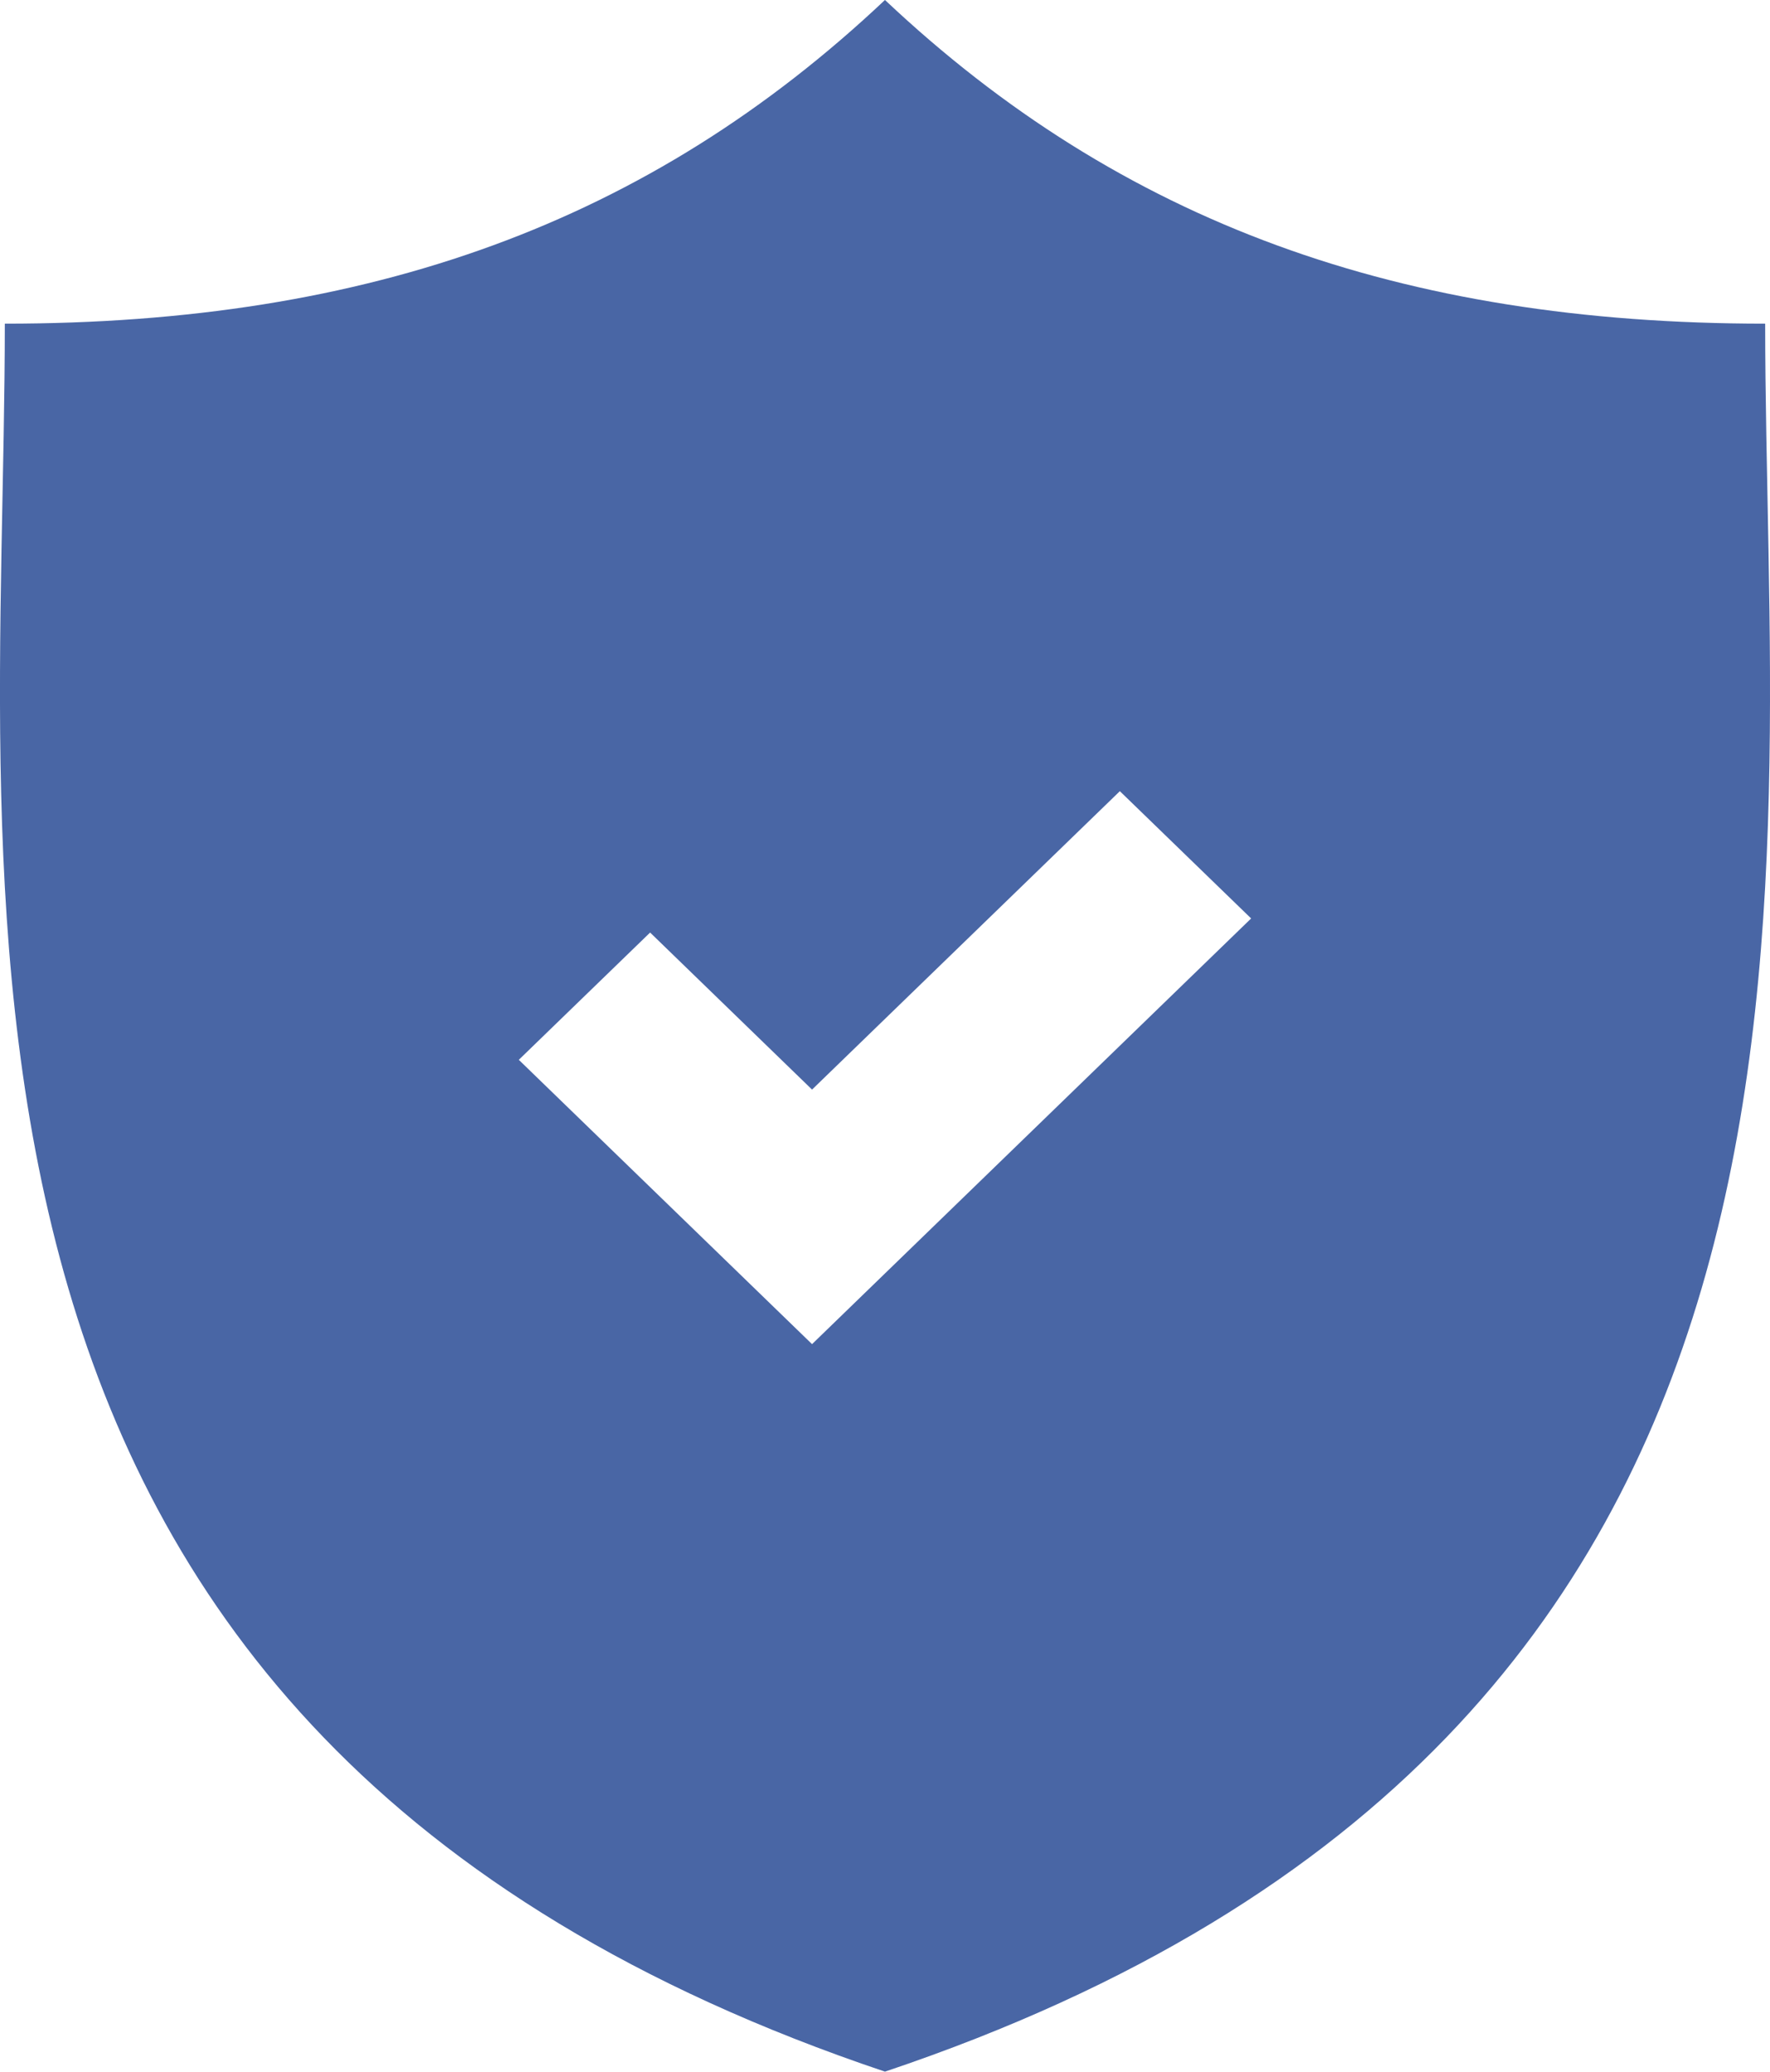 <svg xmlns="http://www.w3.org/2000/svg" width="159" height="186" viewBox="0 0 159 186"><defs><style>.cls-1 { fill: #4966a5; fill-rule: evenodd; }</style></defs><path id="Forma_1" class="cls-1" d="M158.566 29.059c-32.756 0-57.85-9.066-79.069-29.061-21.218 20-46.311 29.061-79.064 29.061 0 52.066-11.118 126.65 79.064 156.939 90.187-30.289 79.069-104.873 79.069-156.939zm-85.619 91.622l-26.342-25.528 11.795-11.427 14.547 14.1 27.65-26.792 11.793 11.427z"/></svg>